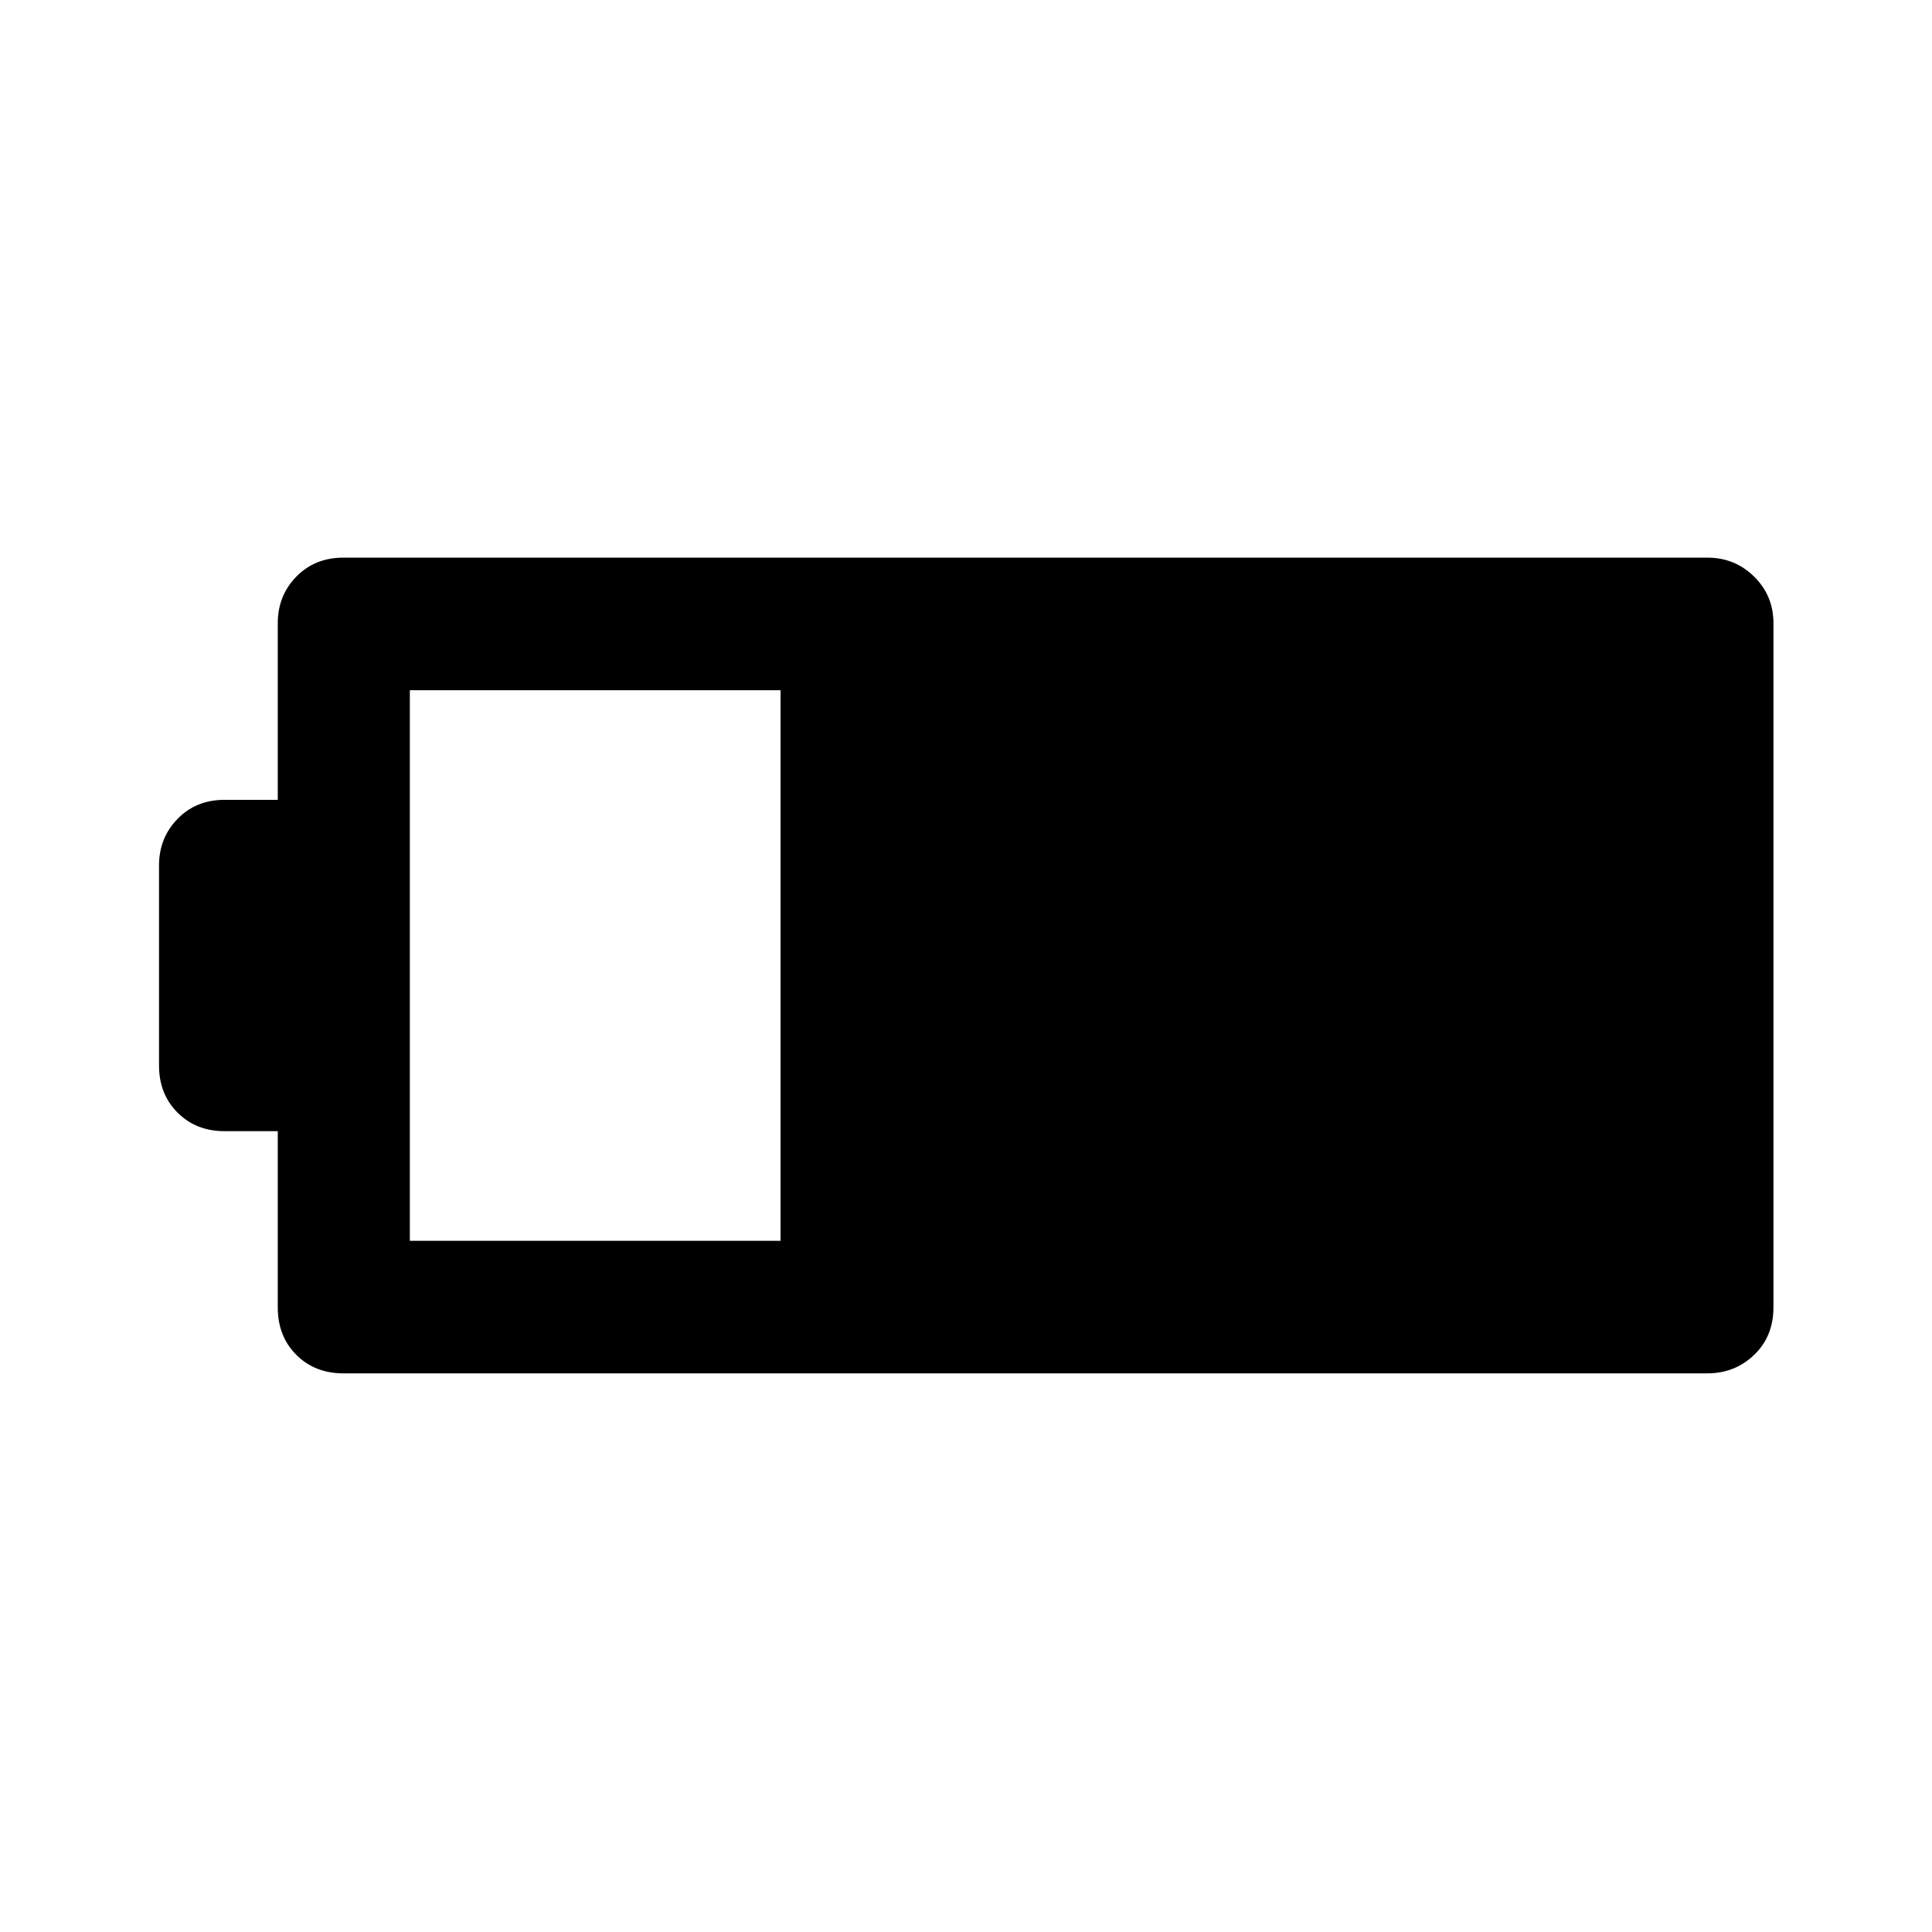 <svg xmlns="http://www.w3.org/2000/svg" height="48" viewBox="0 -960 960 960" width="48"><path d="M170.59-277.59q-14.15 0-23.36-9.2-9.21-9.21-9.21-23.6v-87.54h-26.43q-14.15 0-23.36-9.21-9.21-9.21-9.21-23.36V-530q0-13.65 9.21-23.11 9.21-9.46 23.36-9.46h26.43v-87.78q0-13.65 9.21-23.11 9.21-9.45 23.36-9.45h677.82q13.65 0 23.23 9.45 9.58 9.46 9.58 23.11v339.96q0 14.39-9.58 23.6-9.58 9.2-23.23 9.2H170.59Zm33.06-65.87h184.2v-273.58h-184.2v273.58Z"/></svg>